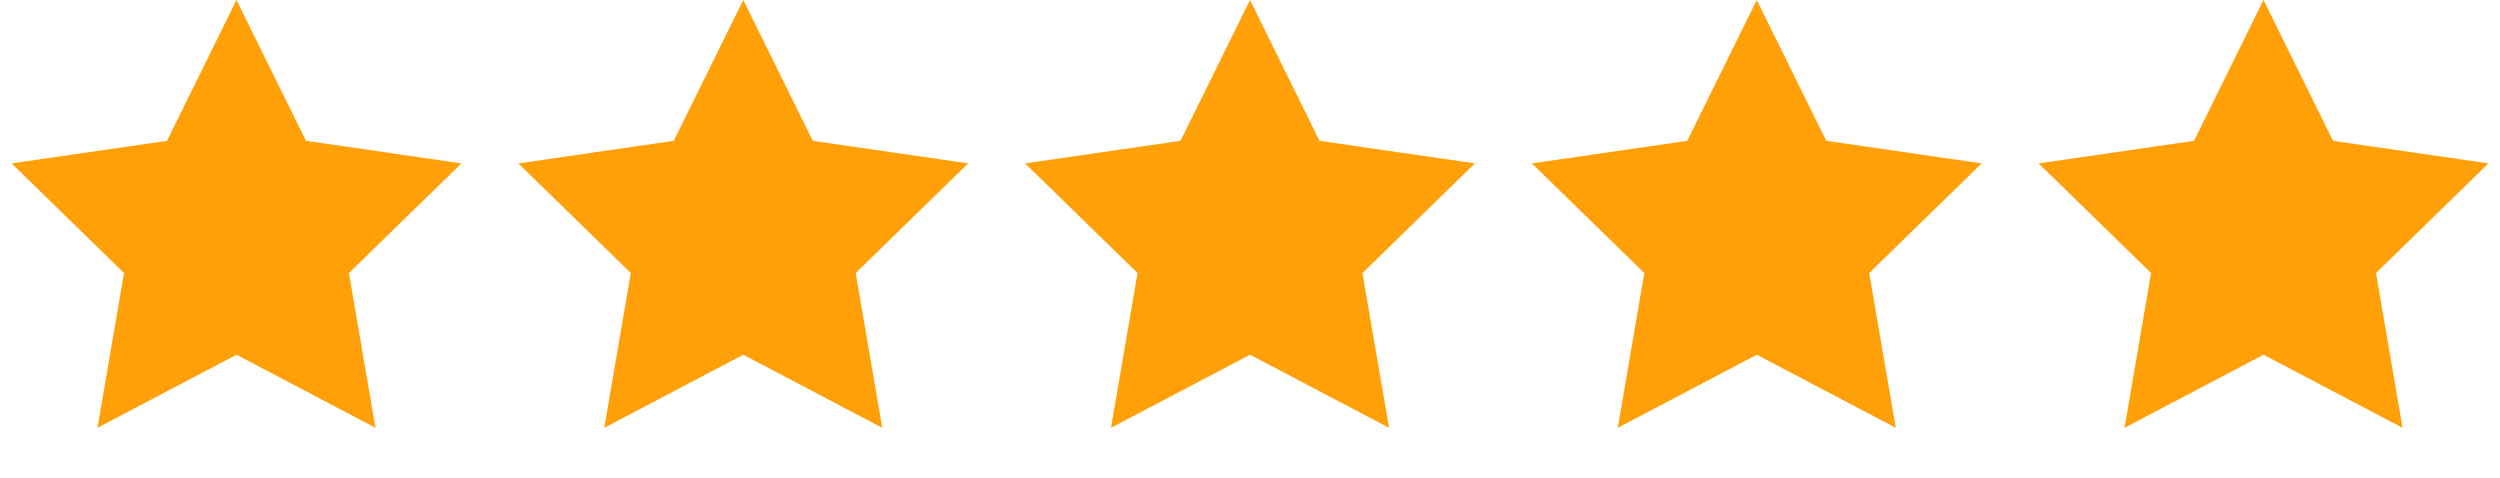 <svg xmlns="http://www.w3.org/2000/svg" width="89" height="17" fill="none"><path fill="#FFA009" d="m8.419 0 2.474 5.013 5.533.804-4.004 3.903.945 5.51-4.948-2.602L3.47 15.23l.945-5.51L.412 5.817l5.533-.804L8.419 0ZM26.46 0l2.474 5.013 5.532.804-4.003 3.903.945 5.51-4.949-2.602-4.948 2.602.945-5.51-4.003-3.903 5.532-.804L26.46 0ZM44.5 0l2.474 5.013 5.533.804-4.004 3.903.946 5.51-4.949-2.602-4.949 2.602.945-5.51-4.003-3.903 5.533-.804L44.5 0ZM62.54 0l2.475 5.013 5.532.804-4.003 3.903.945 5.51-4.948-2.602-4.949 2.602.945-5.51-4.003-3.903 5.532-.804L62.541 0ZM80.581 0l2.474 5.013 5.533.804-4.003 3.903.945 5.51-4.949-2.602-4.948 2.602.945-5.51-4.004-3.903 5.533-.804L80.58 0Z"/></svg>